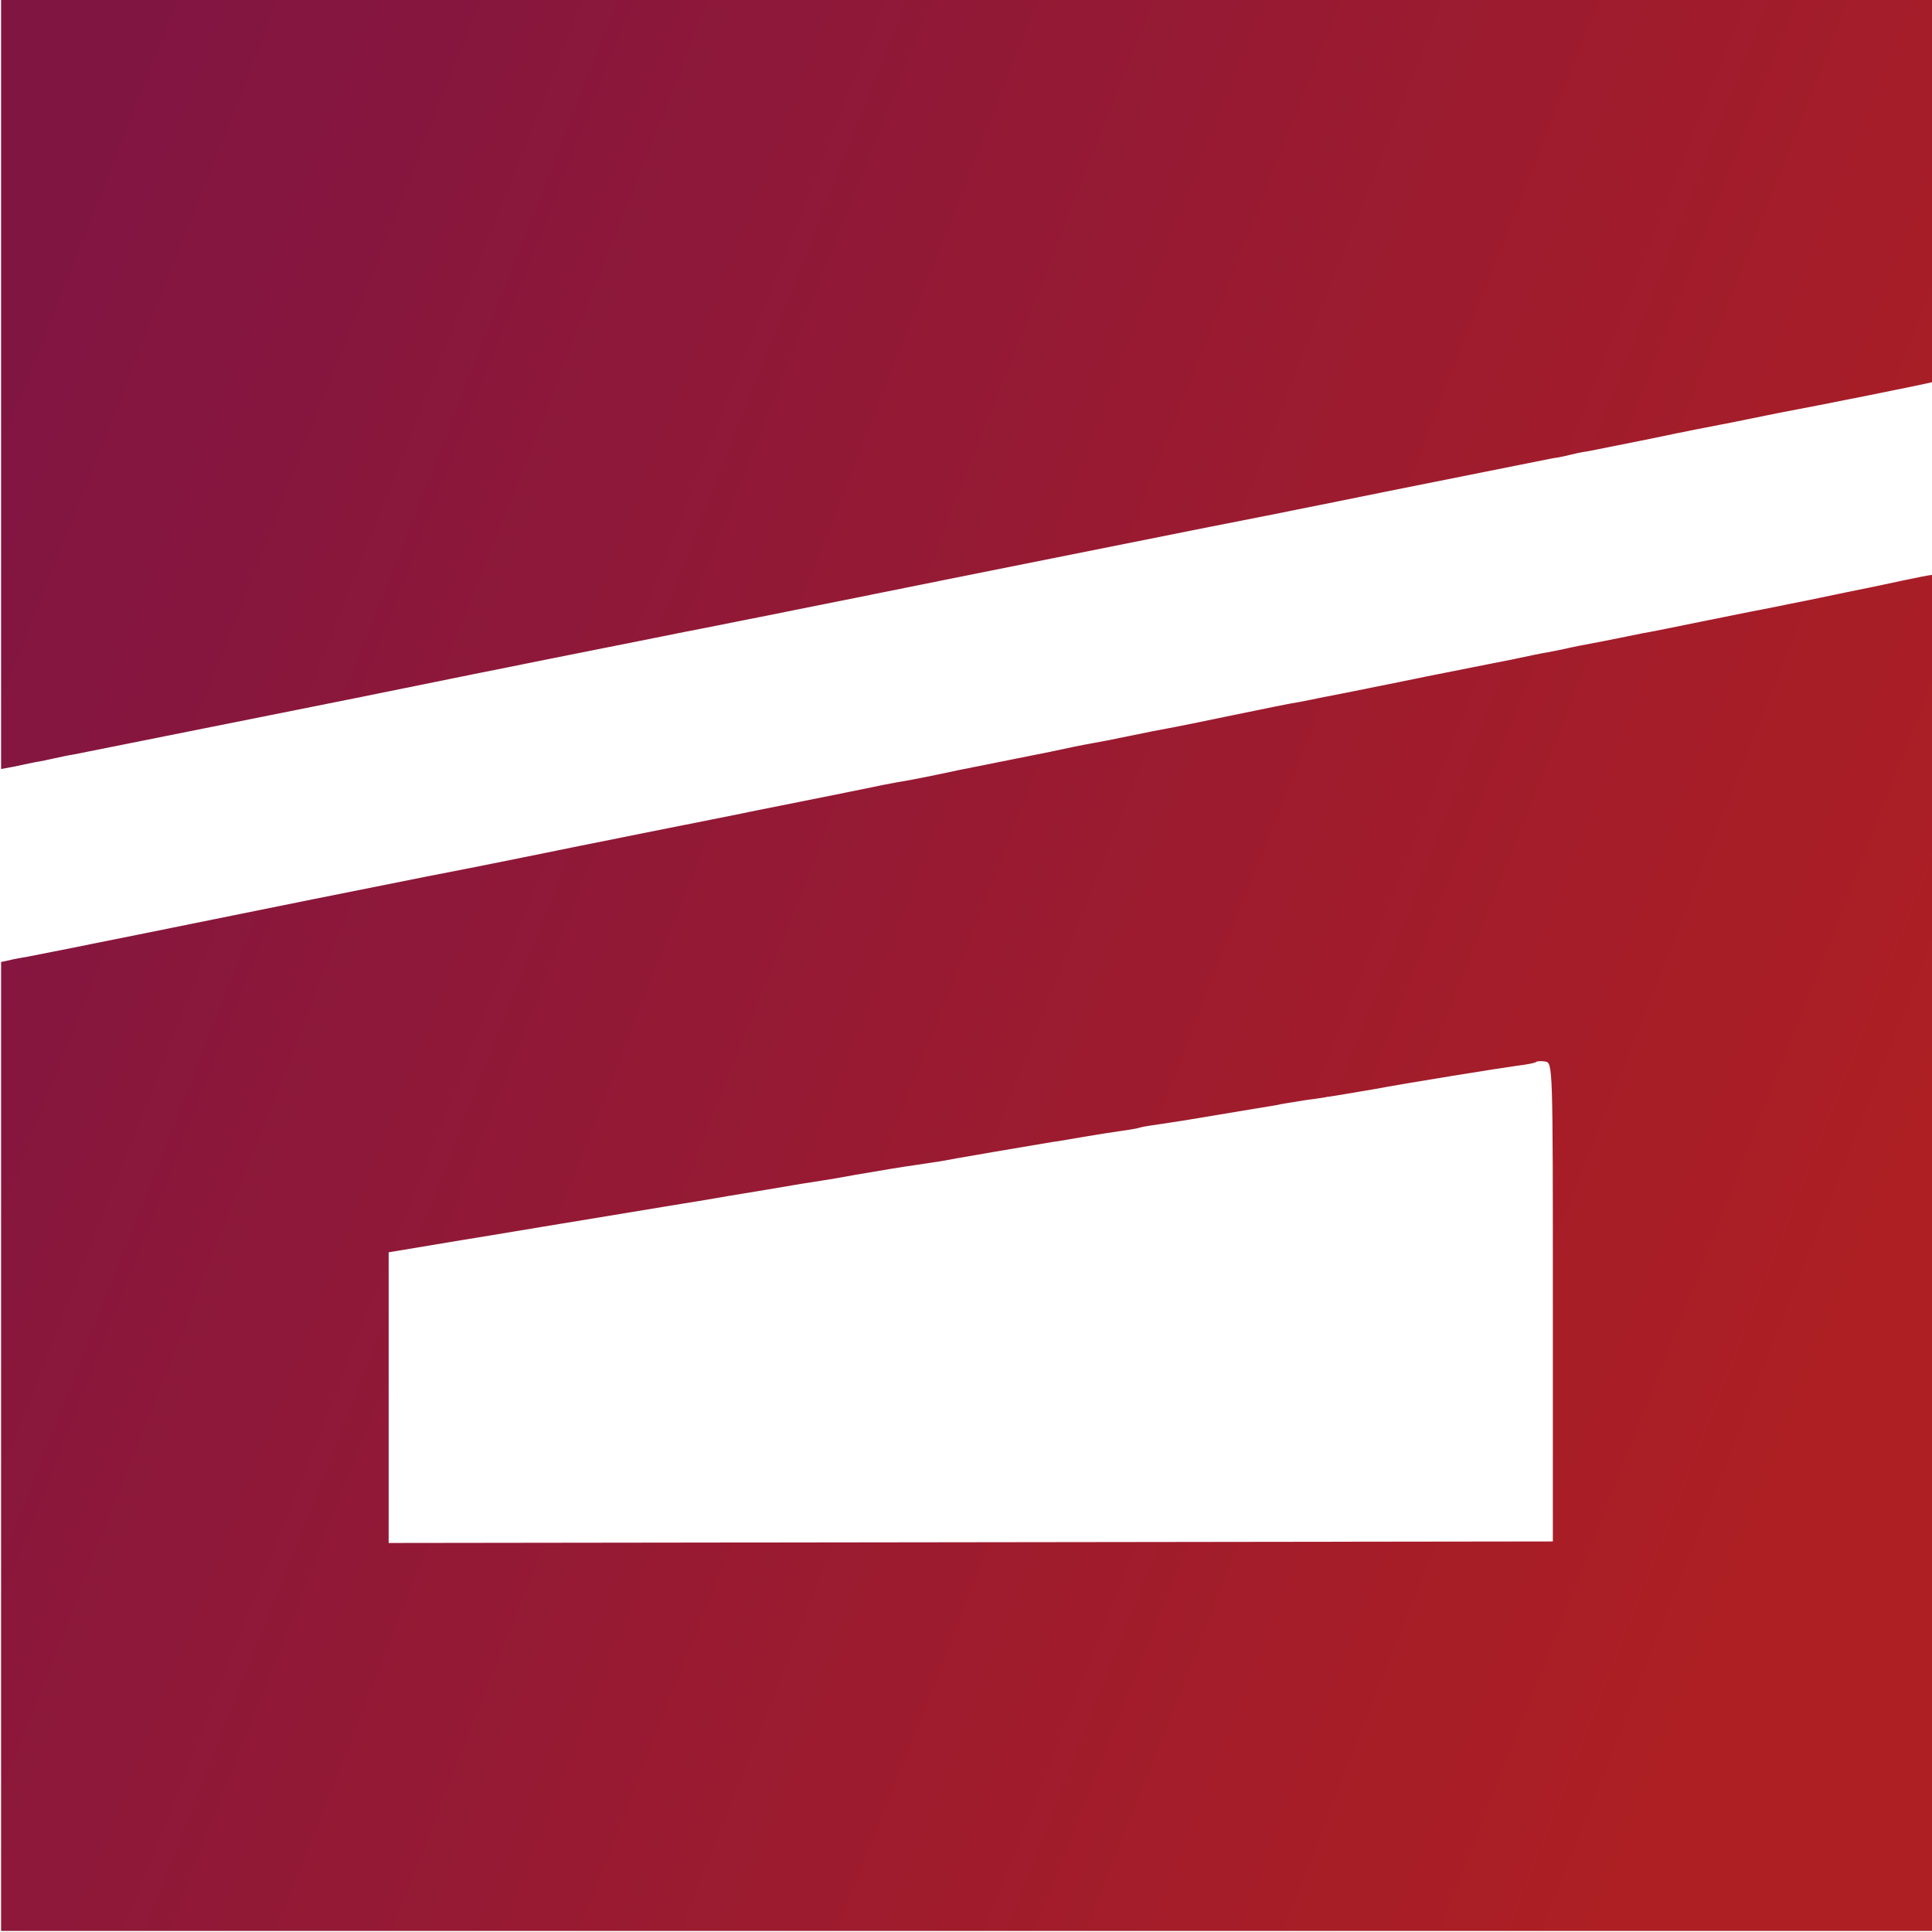<svg width="600pt" height="600pt" version="1.0" viewBox="0 0 600 600" xmlns="http://www.w3.org/2000/svg" xmlns:xlink="http://www.w3.org/1999/xlink">
 <defs>
  <linearGradient id="a" x1="950" x2="6021.8" y1="5029" y2="3026.5" gradientUnits="userSpaceOnUse">
   <stop stop-color="#811542" offset="0"/>
   <stop stop-color="#ad1f23" offset="1"/>
  </linearGradient>
 </defs>
 <g transform="matrix(.118 0 0 -.118 -111.76 711.76)">
  <path d="m5955 4504c-33-7-71-15-85-18-35-7-74-15-160-33-41-8-84-17-94-19-11-2-88-17-171-34s-162-33-176-35c-13-3-60-12-104-21-44-8-89-17-100-20-11-2-31-6-45-9-14-2-47-9-75-15-27-6-61-12-75-15-74-15-178-35-200-40-25-5-202-41-250-50-14-3-38-8-55-11-16-2-93-18-171-34-77-16-155-32-173-35-17-3-63-12-101-20s-84-17-102-20-67-13-108-22c-41-8-84-17-95-19s-76-15-145-29c-69-15-136-28-150-30s-36-7-49-9c-21-5-282-57-347-70-10-2-57-12-104-21s-204-41-350-70c-146-30-326-66-400-80-74-15-209-42-300-60-260-53-722-146-750-151-14-2-35-6-47-9l-23-5v-2550h5100v1785c0 1694-1 1785-17 1784-10-1-45-8-78-15zm-921-1899v-630l-3064-4v765l192 32c106 17 204 34 218 36 30 5 273 45 315 52 29 5 50 8 110 18 17 3 86 15 155 26 69 12 137 23 152 25s54 9 87 15c90 15 110 19 160 26 25 4 55 8 66 10 24 5 247 43 290 50 17 2 55 9 85 14s73 12 95 15 47 7 55 10c8 2 33 6 55 9s78 12 125 20 101 17 120 20 44 7 55 9c11 3 45 8 75 13 30 4 57 8 60 9 3 0 26 4 51 8s57 10 71 12c84 16 340 57 378 62 25 3 47 7 50 10 2 2 13 3 24 1 20-3 20-10 20-633zm-4084 2424v-1021l33 6c17 4 43 9 57 12 14 2 36 7 50 10s36 8 50 10c14 3 81 16 150 30s136 27 150 30 214 43 445 89c231 47 429 87 440 89s103 21 205 41 194 39 205 41c12 2 324 64 695 139 371 74 689 138 705 141 17 3 219 43 450 90 231 46 434 87 450 90 17 2 37 7 45 9s29 7 45 9c17 3 95 19 175 35 80 17 158 32 174 35s52 10 80 16 61 12 74 15c108 20 391 77 404 81 17 5 18 38 18 515v509h-5100z" fill="url(#a)"/>
 </g>
</svg>
